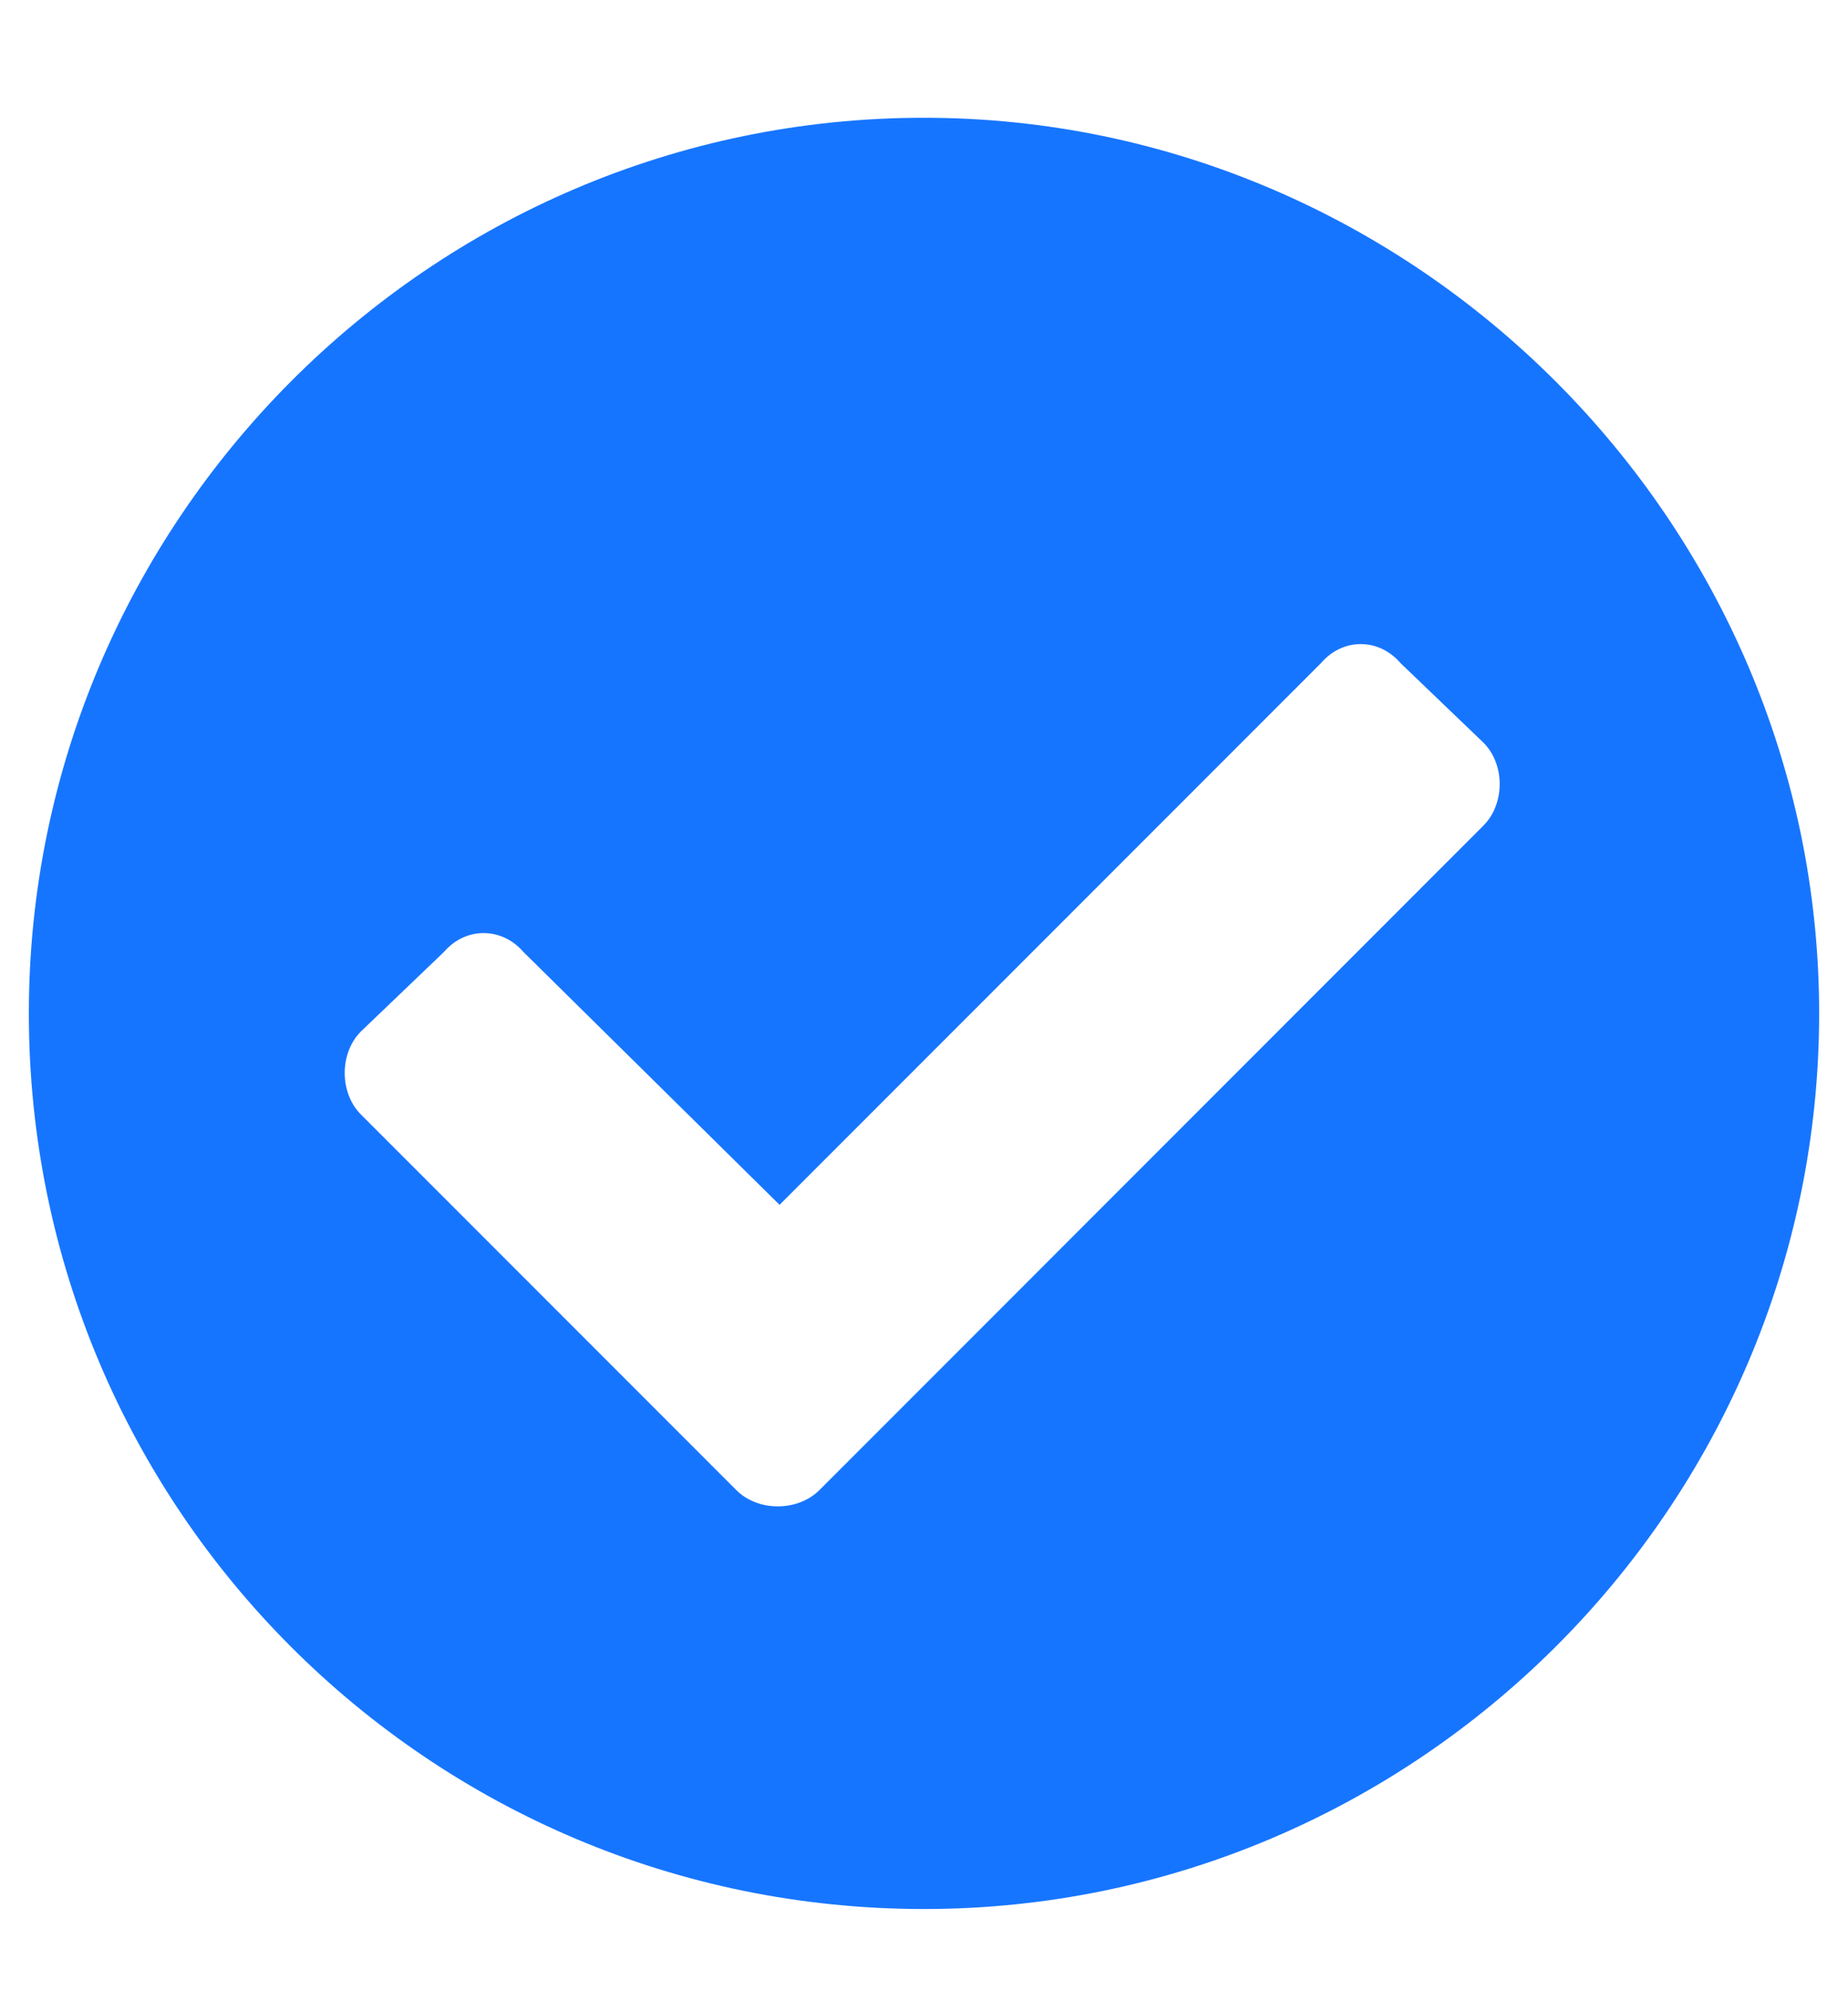 <svg xmlns="http://www.w3.org/2000/svg" width="13" height="14" viewBox="0 0 13 14" fill="none">
    <path d="M12.797 7.125C12.797 3.672 9.953 0.828 6.5 0.828C3.021 0.828 0.203 3.672 0.203 7.125C0.203 10.604 3.021 13.422 6.5 13.422C9.953 13.422 12.797 10.604 12.797 7.125ZM5.764 10.477C5.611 10.629 5.332 10.629 5.18 10.477L2.539 7.836C2.387 7.684 2.387 7.404 2.539 7.252L3.123 6.693C3.275 6.516 3.529 6.516 3.682 6.693L5.484 8.471L9.293 4.662C9.445 4.484 9.699 4.484 9.852 4.662L10.435 5.221C10.588 5.373 10.588 5.652 10.435 5.805L5.764 10.477Z"
          fill="#1675FF"/>
</svg>